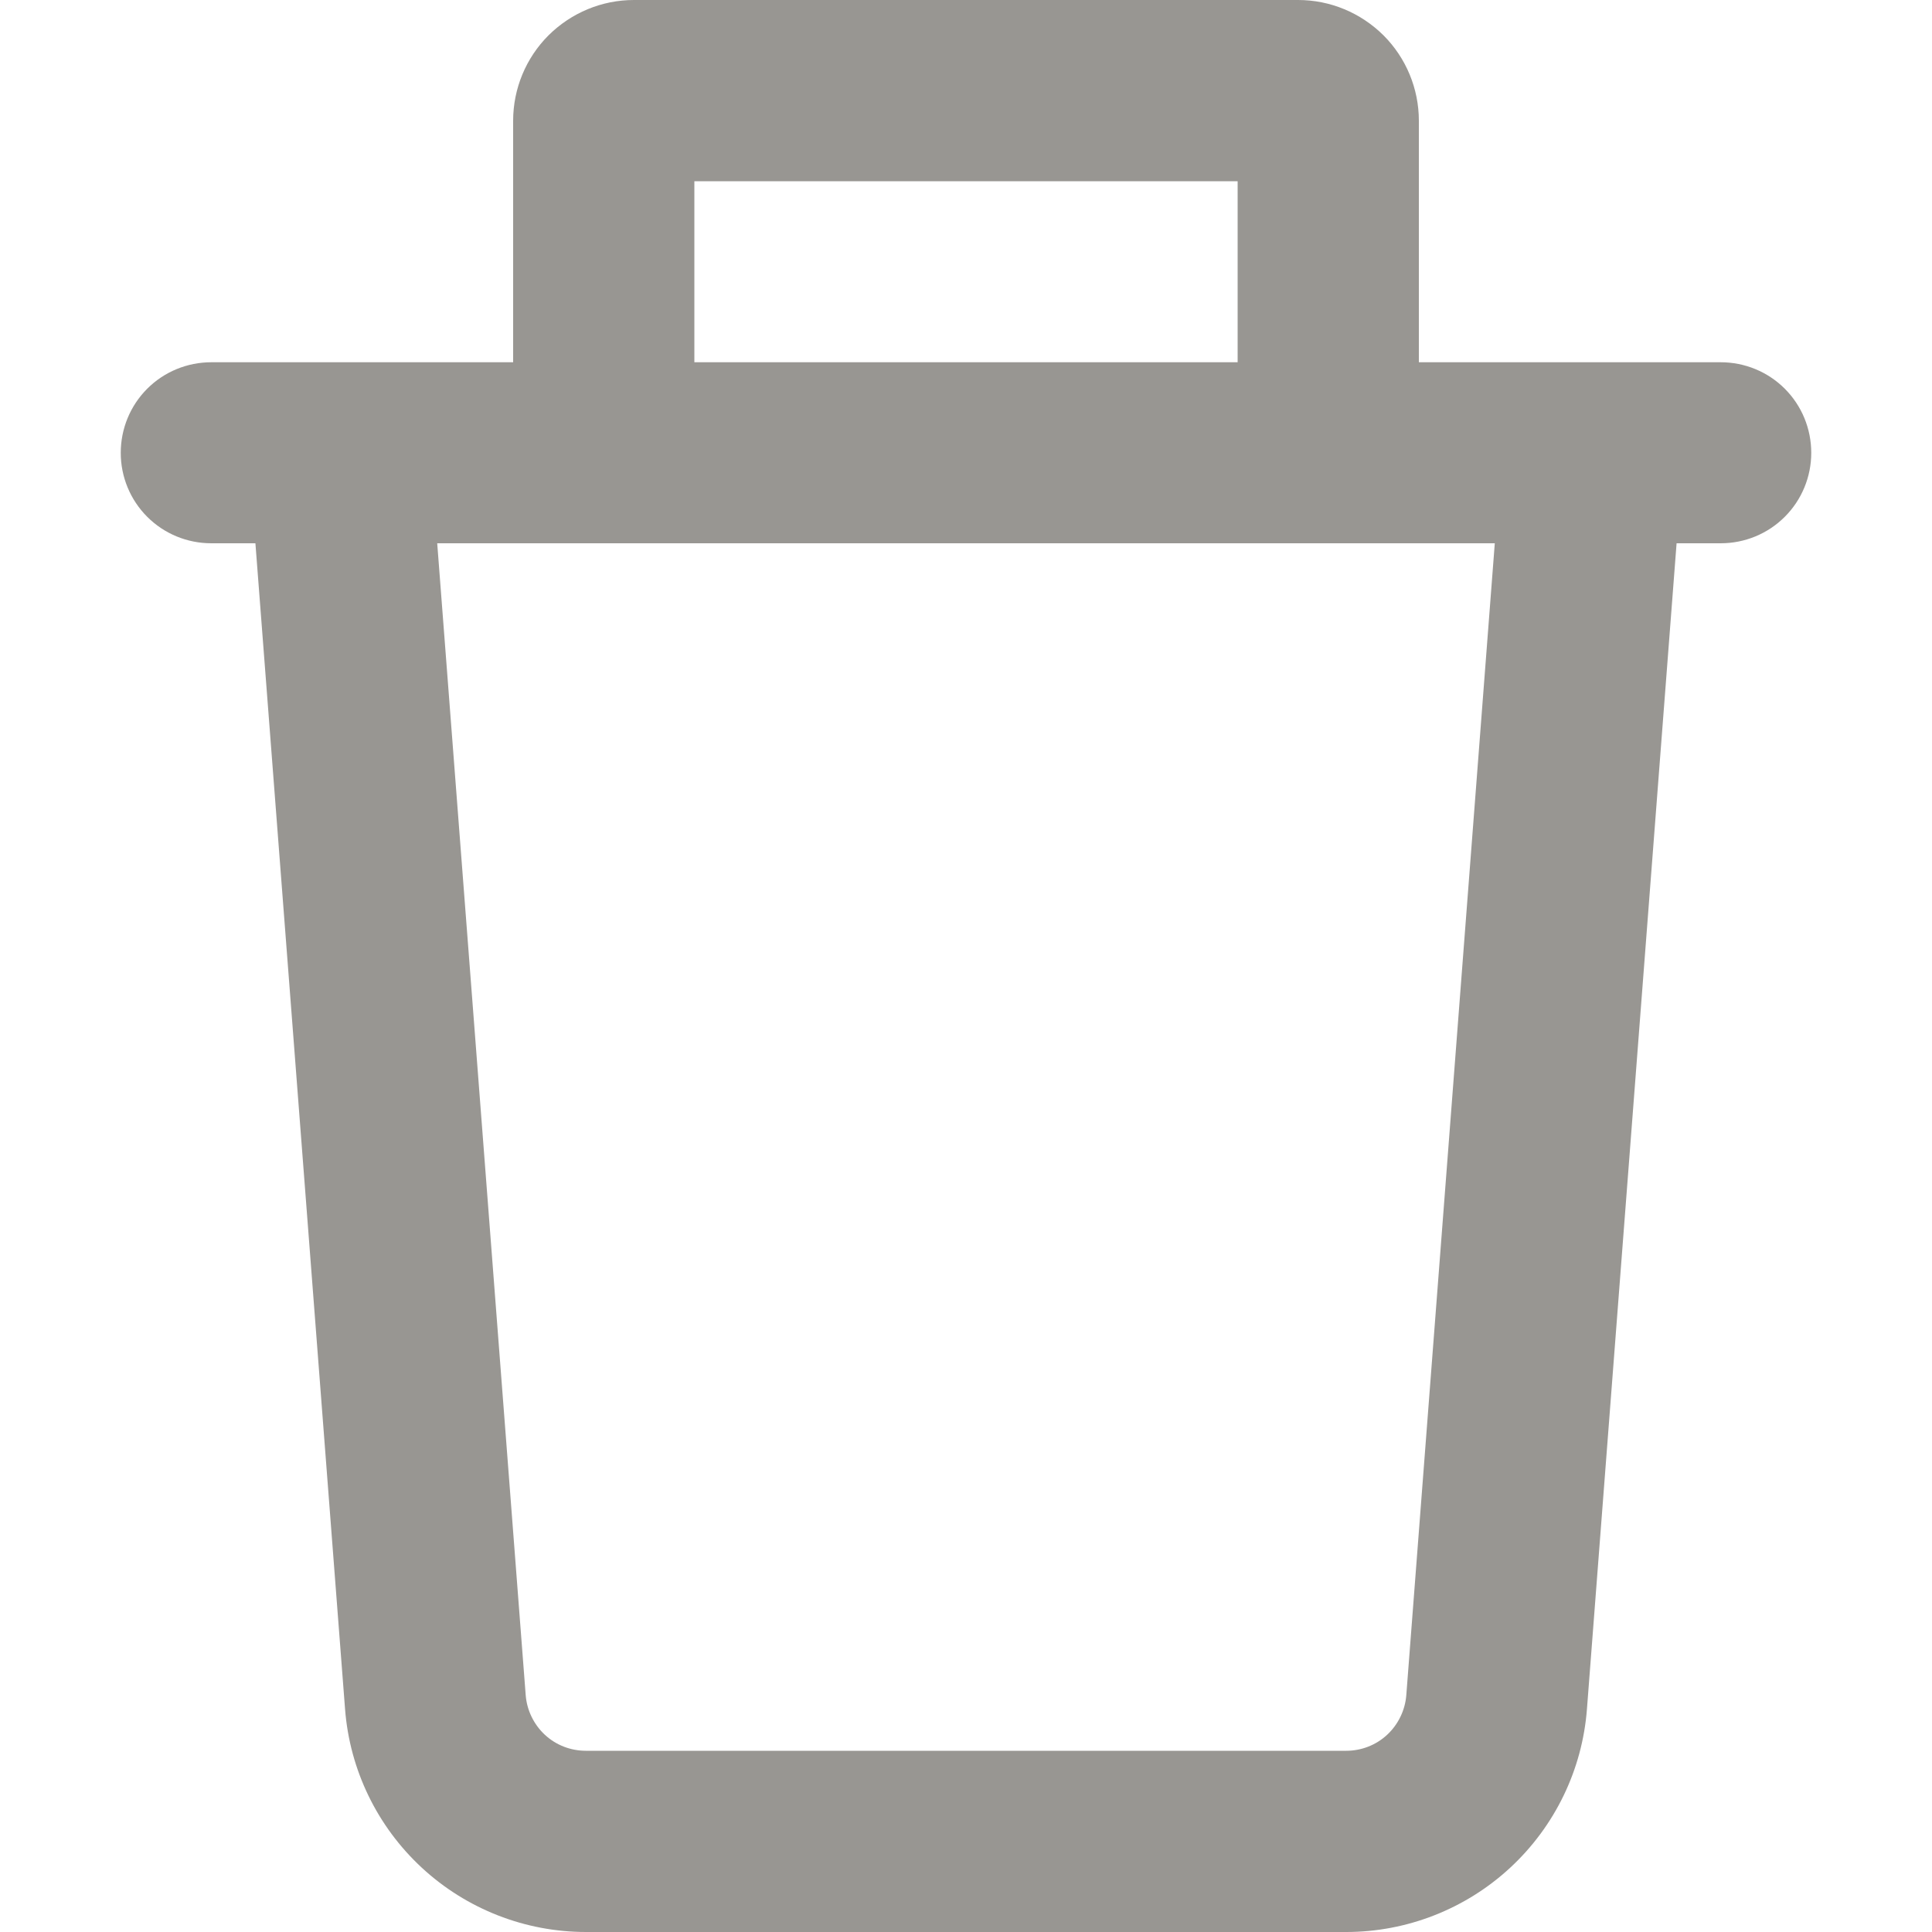 <svg width="10" height="10" viewBox="0 0 10 10" fill="none" xmlns="http://www.w3.org/2000/svg">
<path fill-rule="evenodd" clip-rule="evenodd" d="M3.594 1.875V0.938H6.406V1.875H3.594ZM2.656 1.875V0.625C2.656 0.459 2.722 0.3 2.839 0.183C2.957 0.066 3.115 0 3.281 0L6.719 0C6.885 0 7.043 0.066 7.161 0.183C7.278 0.3 7.344 0.459 7.344 0.625V1.875H8.906C9.031 1.875 9.15 1.924 9.238 2.012C9.326 2.1 9.375 2.219 9.375 2.344C9.375 2.468 9.326 2.587 9.238 2.675C9.15 2.763 9.031 2.812 8.906 2.812H8.678L8.214 8.846C8.19 9.16 8.048 9.453 7.817 9.667C7.586 9.881 7.282 10 6.968 10H3.033C2.718 10 2.414 9.881 2.183 9.667C1.952 9.453 1.81 9.16 1.786 8.846L1.322 2.812H1.094C0.969 2.812 0.85 2.763 0.762 2.675C0.674 2.587 0.625 2.468 0.625 2.344C0.625 2.219 0.674 2.1 0.762 2.012C0.85 1.924 0.969 1.875 1.094 1.875H2.656ZM2.263 2.812H7.737L7.279 8.774C7.273 8.852 7.237 8.926 7.18 8.979C7.122 9.033 7.046 9.062 6.968 9.062H3.033C2.954 9.062 2.878 9.033 2.82 8.979C2.763 8.926 2.727 8.852 2.721 8.774L2.263 2.812Z" fill="#989692"/>
</svg>
